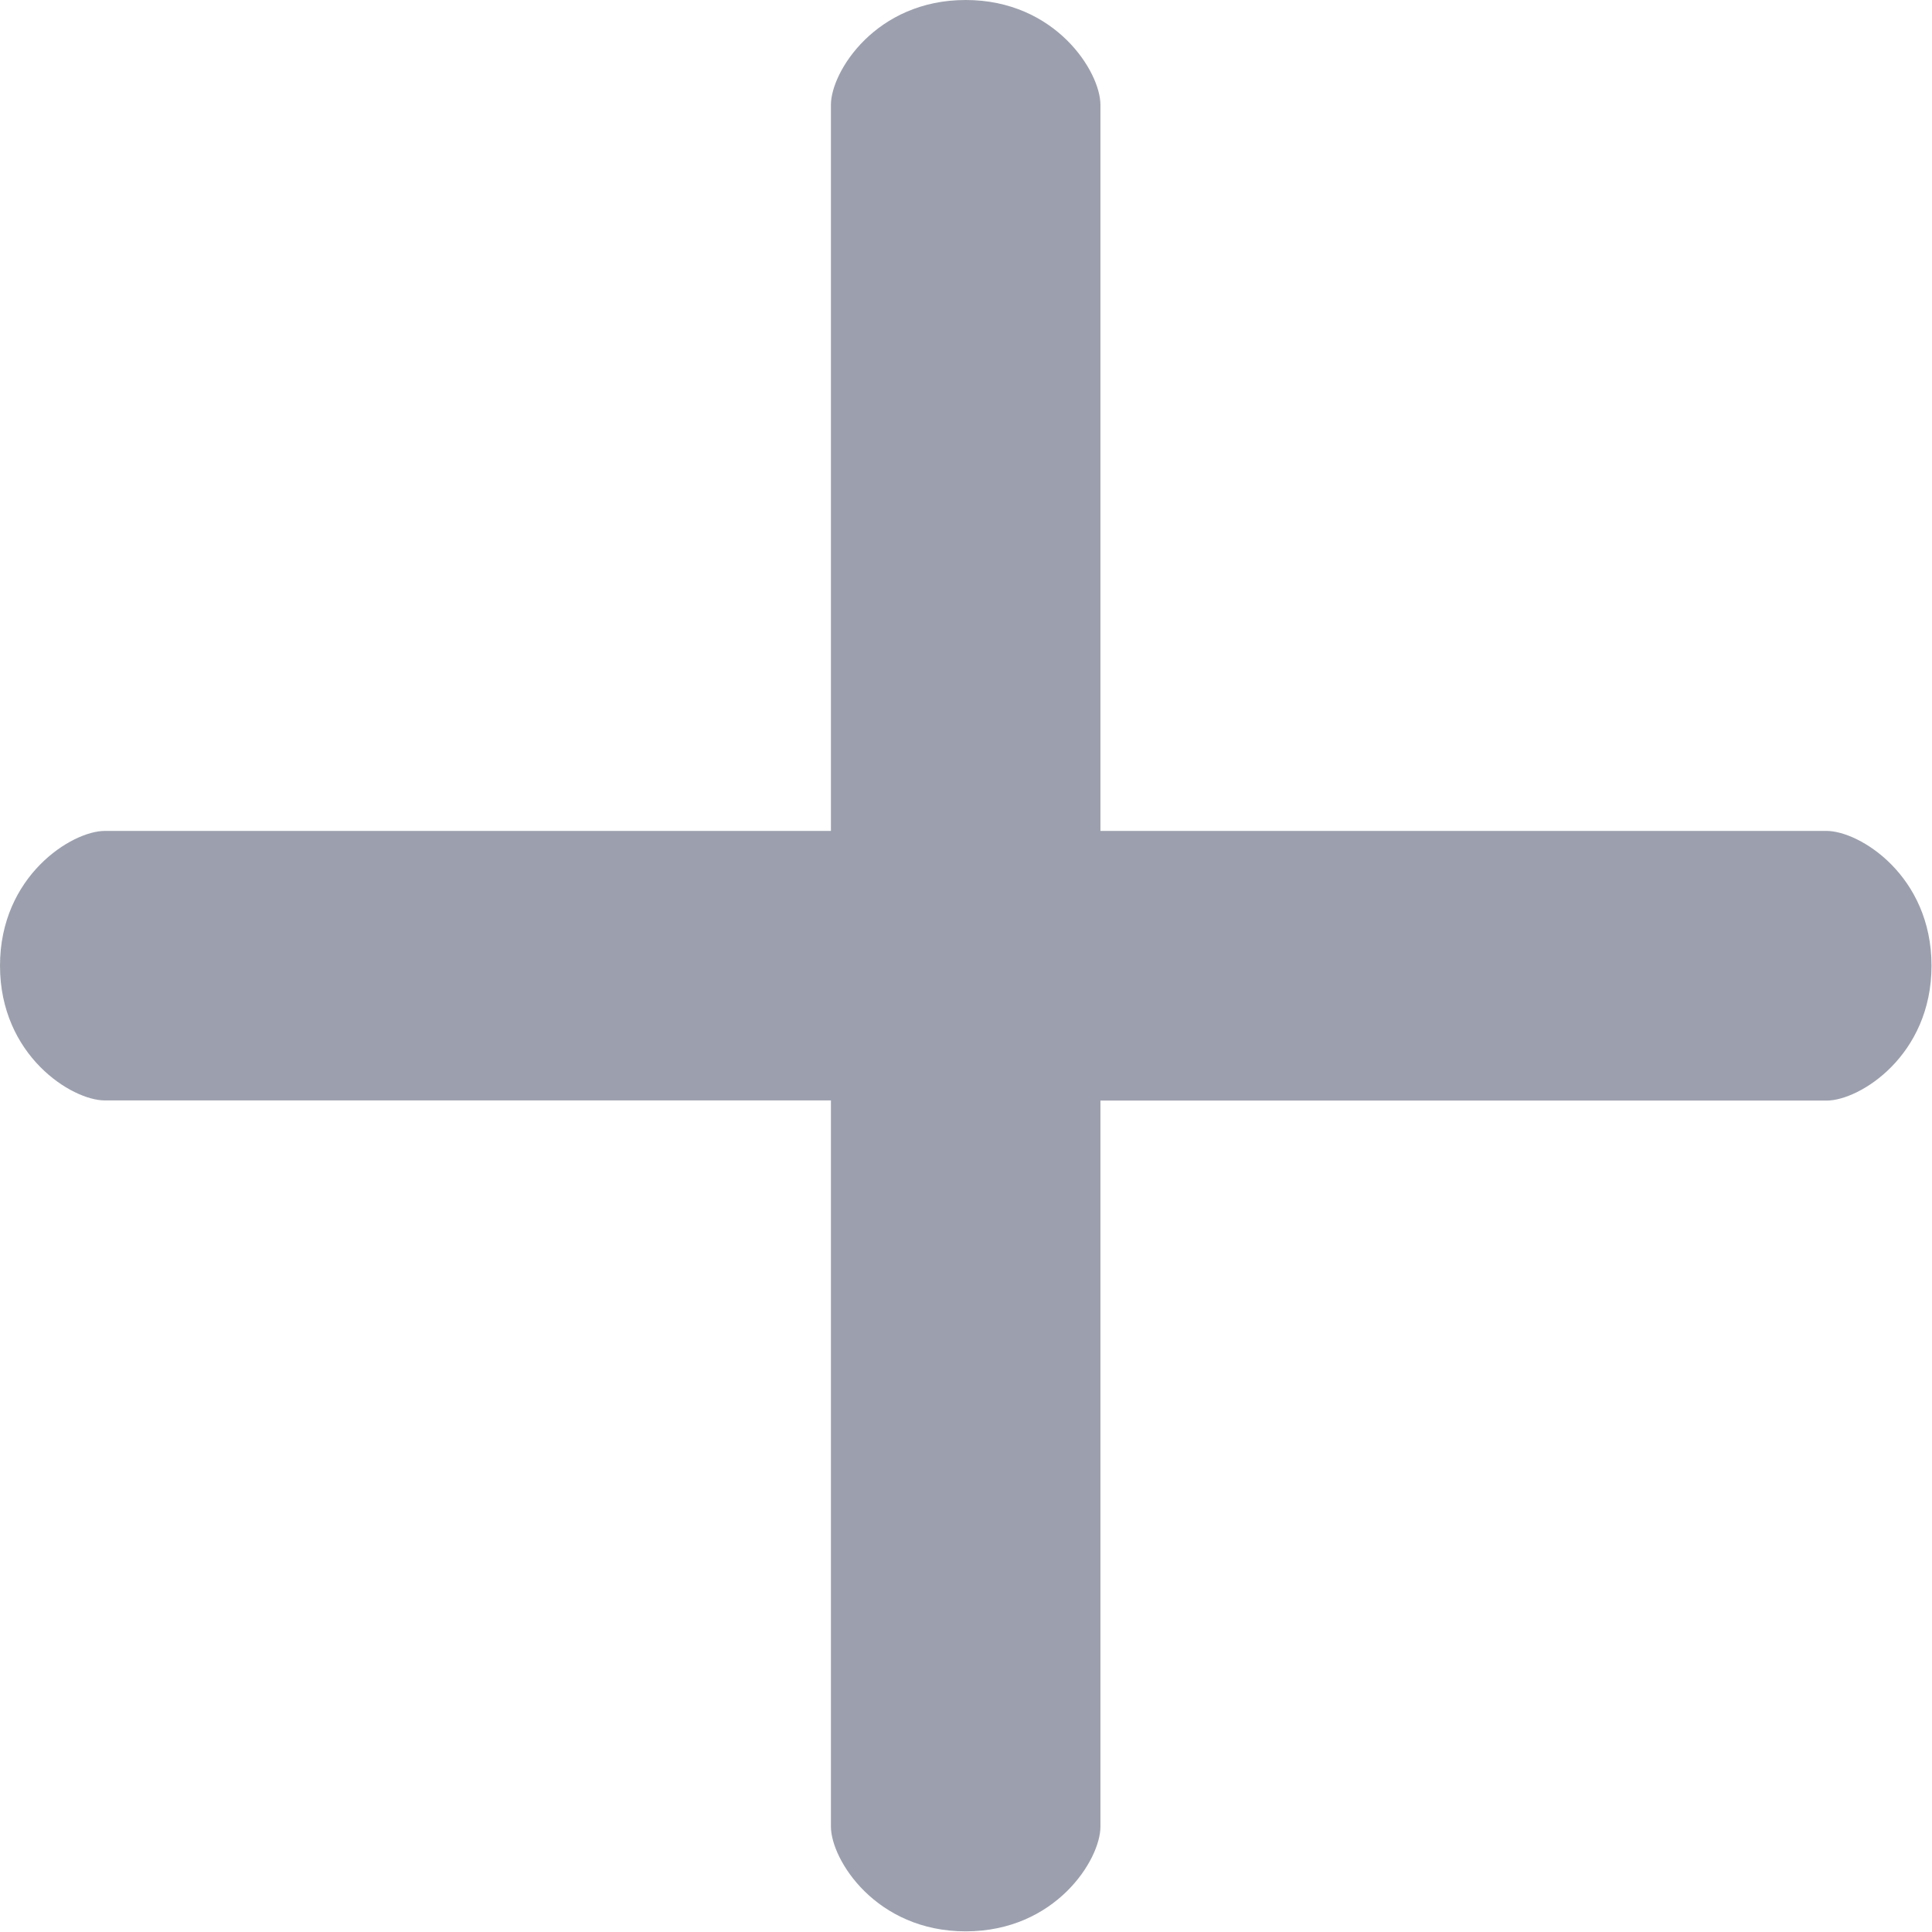 <svg width="12" height="12" viewBox="0 0 12 12" xmlns="http://www.w3.org/2000/svg" xmlns:xlink="http://www.w3.org/1999/xlink"><title>Shape</title><desc>Created using Figma</desc><use xlink:href="#a" fill="#9CA0AE"/><defs><path id="a" d="M11.345 5.161h-4.51V.651C6.835.446 6.556 0 5.998 0c-.558 0-.837.446-.837.651v4.51H.651c-.205 0-.651.28-.651.837 0 .558.446.837.651.837h4.51v4.51c0 .206.28.651.837.651.558 0 .837-.445.837-.65v-4.51h4.51c.206 0 .652-.28.652-.838 0-.558-.446-.837-.652-.837z"/></defs></svg>